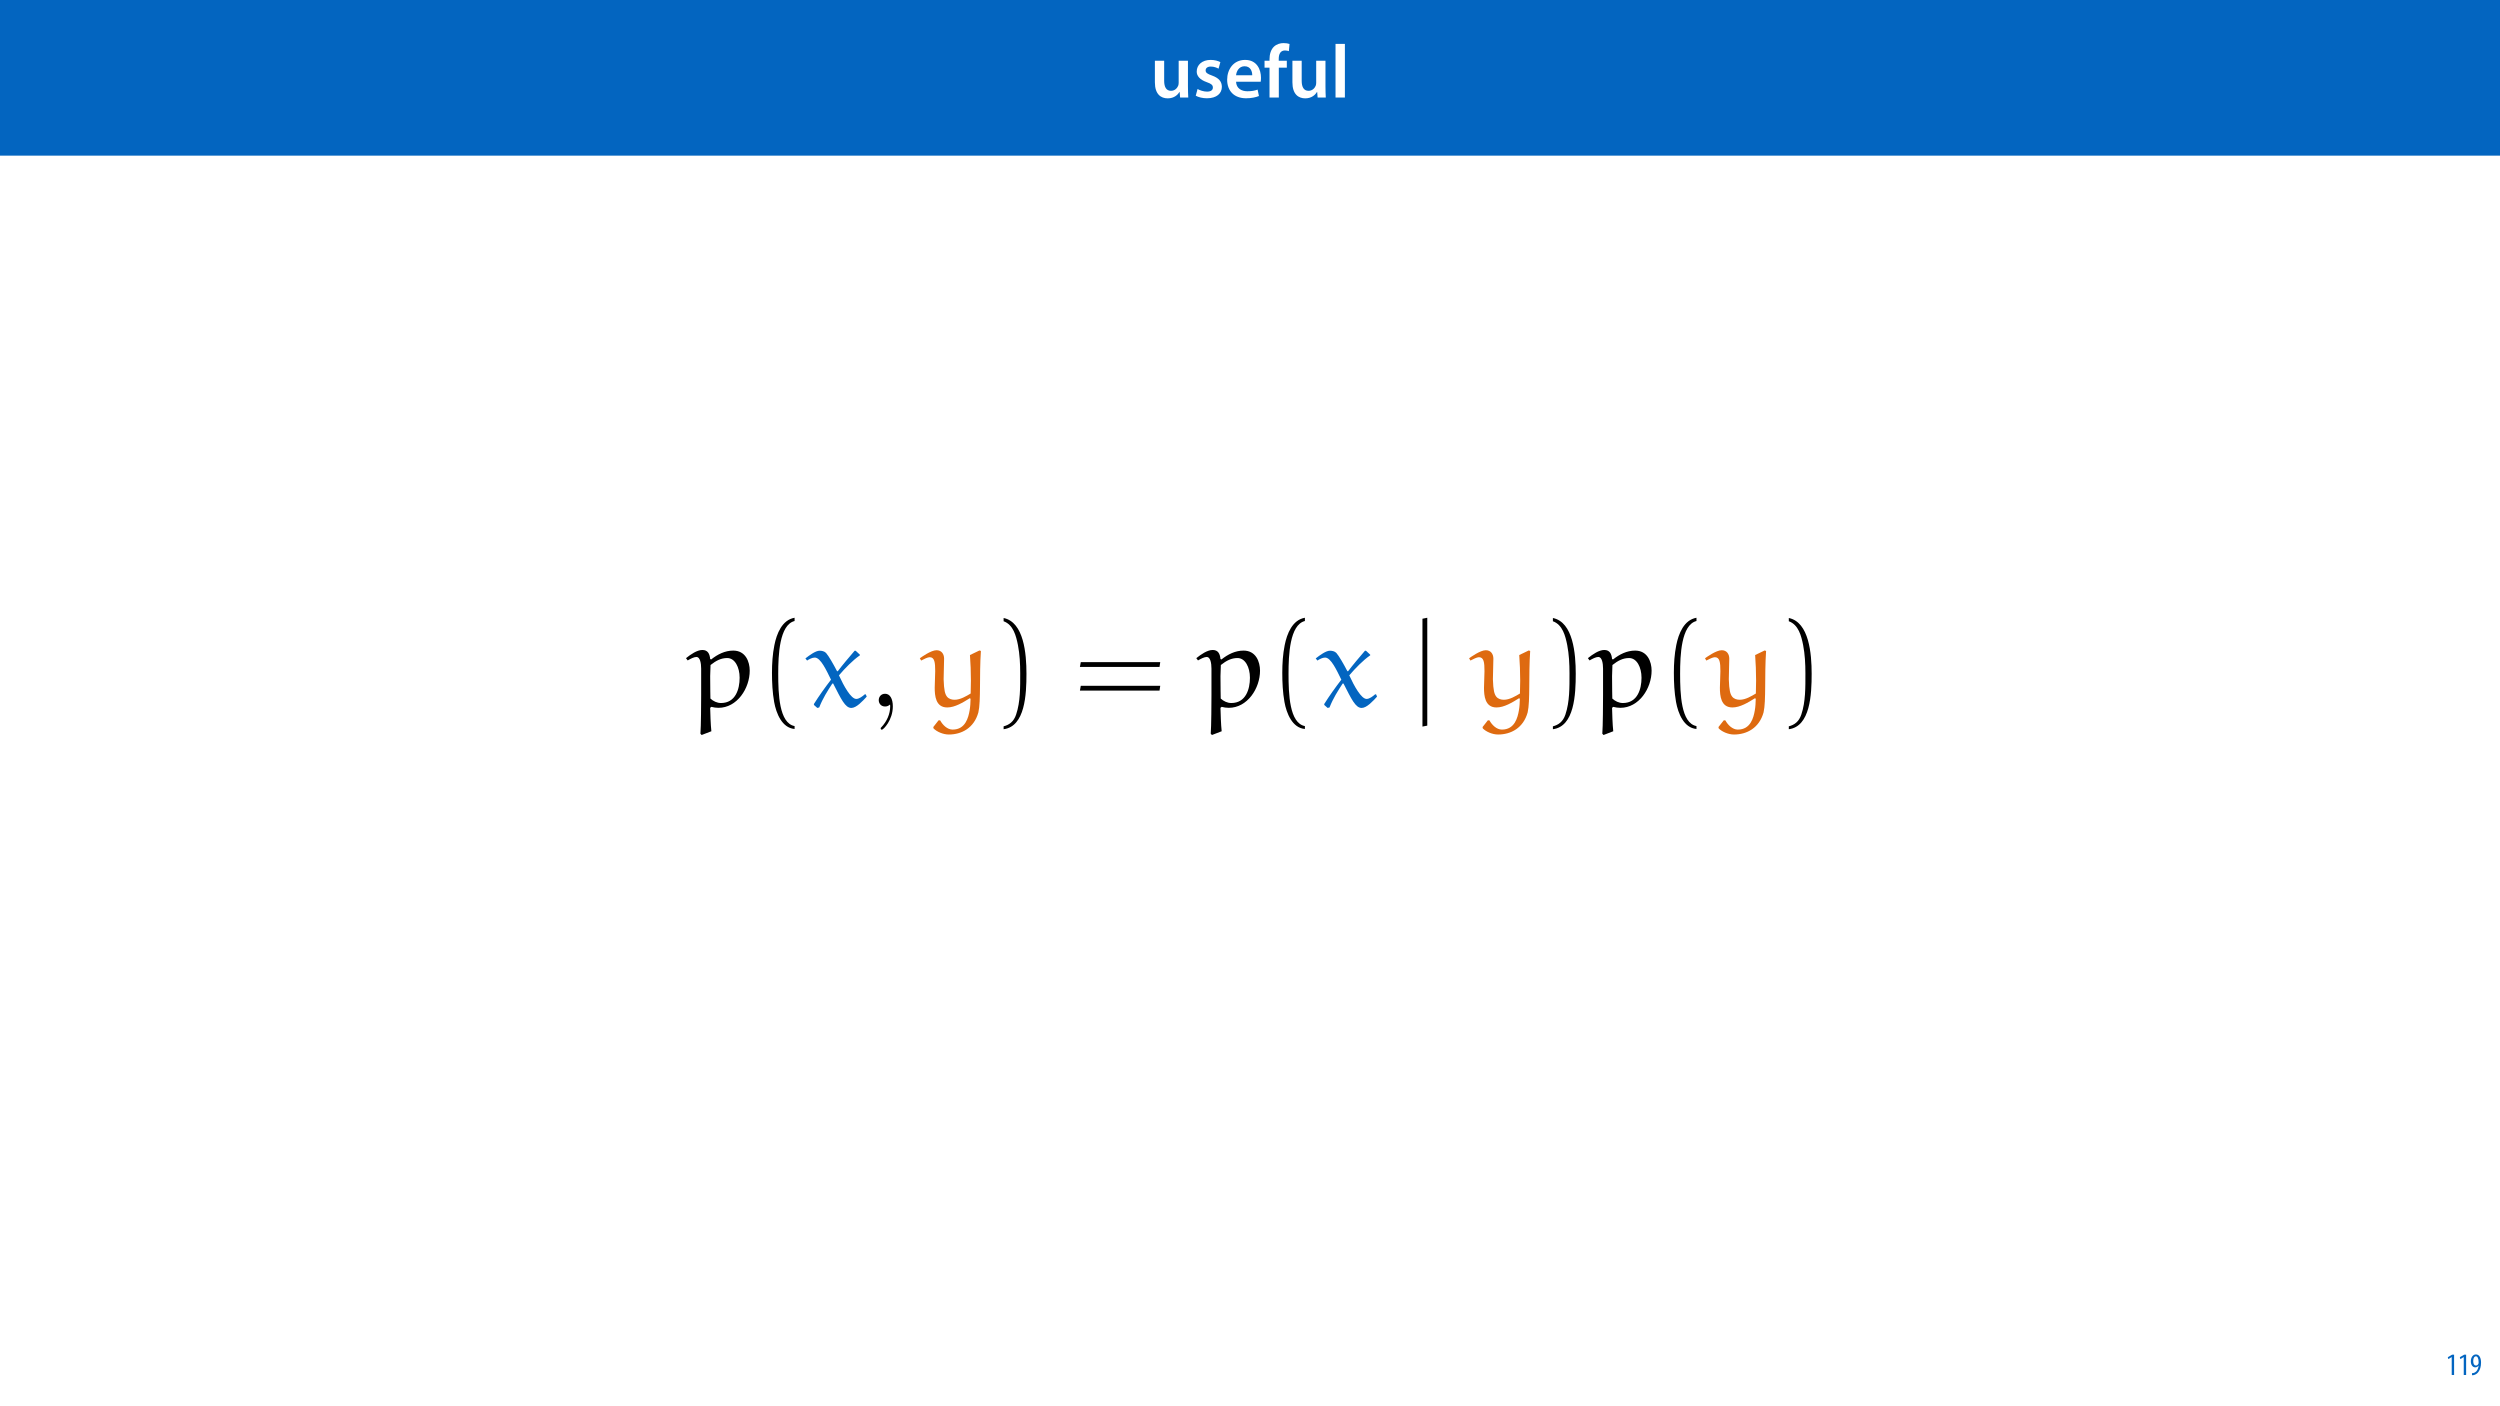 <?xml version="1.0" encoding="UTF-8"?>
<svg xmlns="http://www.w3.org/2000/svg" xmlns:xlink="http://www.w3.org/1999/xlink" width="1920" height="1080" viewBox="0 0 1920 1080">
<defs>
<g>
<g id="glyph-0-0">
<path d="M 29.109 -28.25 L 21.984 -28.25 L 21.984 -11.188 C 21.984 -10.375 21.812 -9.625 21.578 -8.984 C 20.828 -7.188 18.969 -5.156 16.125 -5.156 C 12.359 -5.156 10.844 -8.172 10.844 -12.875 L 10.844 -28.25 L 3.719 -28.25 L 3.719 -11.656 C 3.719 -2.438 8.406 0.641 13.578 0.641 C 18.625 0.641 21.406 -2.266 22.625 -4.297 L 22.734 -4.297 L 23.078 0 L 29.344 0 C 29.234 -2.312 29.109 -5.109 29.109 -8.469 Z M 29.109 -28.25 "/>
</g>
<g id="glyph-0-1">
<path d="M 2.094 -1.391 C 4.172 -0.234 7.25 0.578 10.672 0.578 C 18.156 0.578 22.156 -3.125 22.156 -8.234 C 22.094 -12.406 19.719 -15.016 14.609 -16.875 C 11.016 -18.156 9.688 -19.031 9.688 -20.828 C 9.688 -22.562 11.078 -23.781 13.625 -23.781 C 16.125 -23.781 18.391 -22.859 19.609 -22.156 L 21 -27.203 C 19.375 -28.078 16.641 -28.891 13.516 -28.891 C 6.953 -28.891 2.844 -25 2.844 -20.016 C 2.781 -16.703 5.109 -13.688 10.609 -11.781 C 14.094 -10.562 15.25 -9.562 15.25 -7.656 C 15.25 -5.797 13.859 -4.531 10.734 -4.531 C 8.172 -4.531 5.109 -5.562 3.484 -6.547 Z M 2.094 -1.391 "/>
</g>
<g id="glyph-0-2">
<path d="M 27.781 -12.125 C 27.891 -12.766 28.016 -13.797 28.016 -15.141 C 28.016 -21.344 25 -28.891 15.828 -28.891 C 6.781 -28.891 2.031 -21.516 2.031 -13.688 C 2.031 -5.047 7.422 0.578 16.594 0.578 C 20.641 0.578 24.016 -0.172 26.453 -1.156 L 25.406 -6.094 C 23.266 -5.281 20.875 -4.812 17.578 -4.812 C 13.047 -4.812 9.047 -7.016 8.875 -12.125 Z M 8.875 -17.109 C 9.156 -20.016 11.016 -24.016 15.422 -24.016 C 20.188 -24.016 21.344 -19.719 21.281 -17.109 Z M 8.875 -17.109 "/>
</g>
<g id="glyph-0-3">
<path d="M 11.781 0 L 11.781 -22.906 L 17.922 -22.906 L 17.922 -28.25 L 11.719 -28.25 L 11.719 -29.703 C 11.719 -33.172 12.938 -36.141 16.469 -36.141 C 17.75 -36.141 18.734 -35.906 19.484 -35.609 L 20.016 -41.125 C 18.844 -41.531 17.344 -41.812 15.422 -41.812 C 12.984 -41.812 10.156 -41.062 8.062 -39.094 C 5.625 -36.766 4.641 -33.125 4.641 -29.469 L 4.641 -28.25 L 0.812 -28.25 L 0.812 -22.906 L 4.641 -22.906 L 4.641 0 Z M 11.781 0 "/>
</g>
<g id="glyph-0-4">
<path d="M 3.828 0 L 11.016 0 L 11.016 -41.188 L 3.828 -41.188 Z M 3.828 0 "/>
</g>
<g id="glyph-1-0">
<path d="M 4.516 0 L 6.344 0 L 6.344 -15.594 L 4.797 -15.594 L 1.516 -13.688 L 1.875 -12.234 L 4.469 -13.734 L 4.516 -13.734 Z M 4.516 0 "/>
</g>
<g id="glyph-1-1">
<path d="M 1.609 0.188 C 1.984 0.188 2.406 0.172 2.906 0.078 C 4.266 -0.234 5.594 -1.062 6.5 -2.297 C 7.797 -4.031 8.562 -6.453 8.562 -9.531 C 8.562 -12.984 7.312 -15.797 4.656 -15.797 C 2.25 -15.797 0.719 -13.375 0.719 -10.516 C 0.719 -7.688 2.188 -5.875 4.125 -5.875 C 5.25 -5.875 6.078 -6.453 6.641 -7.203 L 6.719 -7.203 C 6.453 -5.141 5.766 -3.719 4.891 -2.766 C 4.312 -2.156 3.547 -1.734 2.766 -1.531 C 2.359 -1.438 2.016 -1.391 1.609 -1.391 Z M 4.562 -14.359 C 5.781 -14.359 6.719 -12.938 6.719 -9.672 C 6.719 -9.141 6.672 -8.922 6.578 -8.656 C 6.188 -7.797 5.422 -7.266 4.656 -7.266 C 3.406 -7.266 2.547 -8.375 2.547 -10.688 C 2.547 -13.344 3.625 -14.359 4.562 -14.359 Z M 4.562 -14.359 "/>
</g>
<g id="glyph-2-0">
<path d="M 18.375 19.016 C 17.828 14.219 17.547 5.266 17.453 1.016 L 18.375 0.281 C 20.125 0.734 21.984 1.016 23.828 1.016 C 38.141 1.016 47.828 -13.938 47.828 -27.516 C 47.828 -34.438 44.609 -42.938 35.188 -42.938 C 28.812 -42.938 23.172 -40.078 18.188 -36.109 L 17.453 -36.469 C 17.078 -40.531 15.609 -43.406 11.453 -43.406 C 7.391 -43.406 2.578 -40.078 -1.109 -37.125 L 0.188 -35.375 C 2.406 -36.656 4.984 -38.047 6.922 -38.047 C 9.703 -38.047 10.531 -33.25 10.531 -29.094 L 10.531 -8.688 C 10.531 -3.422 10.438 15.516 9.969 20.875 L 10.891 21.891 Z M 17.641 -6.094 C 17.641 -6.188 17.453 -15.703 17.453 -23.266 C 17.453 -24.281 17.734 -31.297 17.734 -31.859 C 22.062 -35.281 25.859 -37.219 30.562 -37.219 C 36.469 -37.219 40.078 -30.109 40.078 -22.062 C 40.078 -13.297 36.938 -2.672 25.766 -2.672 C 22.719 -2.672 19.859 -4.062 17.641 -6.094 Z M 17.641 -6.094 "/>
</g>
<g id="glyph-2-1">
<path d="M 38.969 -42.656 C 38.781 -42.844 38.594 -42.844 38.422 -42.844 C 38.141 -42.844 37.953 -42.844 37.859 -42.656 C 33.797 -37.953 28.344 -31.484 25.031 -27.062 L 24.469 -27.156 C 21.797 -32.328 18 -38.969 16.062 -41.094 C 14.781 -42.484 12.656 -42.844 11.078 -42.844 C 8.031 -42.844 3.422 -39.438 0.188 -36.938 L 1.484 -35.281 C 3.141 -36.391 5.453 -37.578 7.391 -37.578 C 11.906 -37.578 16.344 -27.703 19.859 -20.594 C 15.328 -14.688 10.719 -8.312 6.734 -1.938 L 6.734 -1.203 L 9.328 1.109 L 10.797 0.734 C 13.578 -6.375 17.266 -12.094 20.875 -17.641 L 21.516 -17.641 C 27.609 -5.719 30.75 1.109 35.453 1.109 C 39.344 1.109 44.047 -4.062 47.281 -7.578 L 46.547 -9.328 L 45.797 -9.328 C 43.953 -7.75 41.469 -5.812 39.25 -5.812 C 35.188 -5.812 29.734 -15.609 25.953 -23.922 C 30.75 -29.547 36.656 -35.547 41.828 -39.156 C 42.016 -39.25 42.109 -39.344 42.109 -39.609 C 42.109 -39.703 41.922 -39.891 41.828 -39.984 Z M 38.969 -42.656 "/>
</g>
<g id="glyph-2-2">
<path d="M 8.953 16.812 C 11.453 19.391 16.344 21.516 20.688 21.516 C 30.562 21.516 40.078 16.531 43.406 4.531 C 45.438 -4.25 44.047 -23.828 45.344 -42.656 L 44.234 -43.031 L 36.938 -39.516 C 37.406 -33.156 37.672 -26.5 37.672 -19.859 C 37.672 -16.531 37.578 -13.203 37.484 -9.969 C 34.078 -7.938 29.547 -5.172 25.125 -5.172 C 22.906 -5.172 20.688 -5.812 19.297 -7.578 C 17.828 -9.516 16.984 -12.281 16.719 -20.875 C 16.719 -26.219 17.078 -31.578 17.078 -36.75 C 17.078 -40.172 15.234 -43.219 11.266 -43.219 C 7.016 -43.219 -0.281 -37.953 -1.562 -37.031 L -0.547 -35.281 C 1.562 -36.391 4.438 -37.859 6 -37.859 C 9.781 -37.859 10.25 -33.797 10.25 -27.156 C 10.25 -22.531 9.875 -18.656 9.875 -14.5 C 9.875 -8.312 10.531 0.734 19.484 0.734 C 25.391 0.734 31.672 -3.141 36.844 -6.375 L 37.406 -5.906 C 37.312 -2.953 37.219 0.094 36.656 3.141 C 35.734 8.406 33.516 17.734 23.641 17.734 C 19.484 17.734 15.969 14.125 14.031 10.625 L 12.828 10.625 L 8.766 15.797 Z M 8.953 16.812 "/>
</g>
<g id="glyph-3-0">
<path d="M 27.797 15.047 C 15.891 12.75 15.234 -9.703 15.234 -25.297 C 15.234 -39.25 16.062 -62.703 27.797 -65.656 L 27.797 -68.156 C 18.188 -66.484 14.031 -55.953 12.281 -47.094 C 10.891 -40.172 10.438 -32.969 10.438 -25.859 C 10.438 -18.375 10.797 -10.891 12.094 -3.516 C 13.672 5.266 18.094 16.438 27.797 17.266 Z M 27.797 15.047 "/>
</g>
<g id="glyph-3-1">
<path d="M 7.938 -65.469 C 15.422 -62.797 17.547 -54.109 18.938 -47.188 C 20.312 -40.078 20.688 -32.688 20.688 -25.484 C 20.688 -14.953 20.875 -3.688 17.547 6.188 C 15.703 11.734 12.188 14.125 7.938 15.234 L 7.938 17.453 C 24.469 15.328 25.484 -9.328 25.484 -25.125 C 25.484 -40.531 23.547 -64.734 7.938 -67.969 Z M 7.938 -65.469 "/>
</g>
<g id="glyph-3-2">
<path d="M 66.125 -30.375 L 66.672 -34.078 L 5.641 -34.078 L 4.984 -30.375 Z M 66.125 -12.188 L 66.672 -15.891 L 5.641 -15.891 L 4.984 -12.188 Z M 66.125 -12.188 "/>
</g>
<g id="glyph-4-0">
<path d="M 18.75 -0.094 C 18.75 -6 16.531 -9.781 12.828 -9.781 C 9.609 -9.781 7.938 -7.297 7.938 -4.891 C 7.938 -2.5 9.516 0 12.828 0 C 14.312 0 15.422 -0.547 16.344 -1.297 L 16.531 -1.484 C 16.625 -1.484 16.719 -1.391 16.719 -0.094 C 16.719 5.812 14.125 11.453 10.062 15.797 C 9.516 16.344 9.422 16.438 9.422 16.812 C 9.422 17.453 9.875 17.828 10.344 17.828 C 11.453 17.828 18.75 10.531 18.75 -0.094 Z M 18.75 -0.094 "/>
</g>
<g id="glyph-5-0">
<path d="M 11.641 14.688 L 11.641 -68.156 L 7.938 -67.406 L 7.938 15.422 Z M 11.641 14.688 "/>
</g>
</g>
<clipPath id="clip-0">
<path clip-rule="nonzero" d="M 526.145 499 L 576 499 L 576 565 L 526.145 565 Z M 526.145 499 "/>
</clipPath>
</defs>
<rect x="-192" y="-108" width="2304" height="1296" fill="rgb(100%, 100%, 100%)" fill-opacity="1"/>
<path fill-rule="nonzero" fill="rgb(1.176%, 39.607%, 75.294%)" fill-opacity="1" d="M -0.207 119.531 L 1920.207 119.531 L 1920.207 0 L -0.207 0 Z M -0.207 119.531 "/>
<g fill="rgb(100%, 100%, 100%)" fill-opacity="1">
<use xlink:href="#glyph-0-0" x="883.237" y="74.9"/>
<use xlink:href="#glyph-0-1" x="916.239" y="74.9"/>
<use xlink:href="#glyph-0-2" x="940.425" y="74.9"/>
<use xlink:href="#glyph-0-3" x="970.353" y="74.9"/>
<use xlink:href="#glyph-0-0" x="988.855" y="74.9"/>
<use xlink:href="#glyph-0-4" x="1021.857" y="74.9"/>
</g>
<g fill="rgb(1.176%, 39.607%, 75.294%)" fill-opacity="1">
<use xlink:href="#glyph-1-0" x="1878.4" y="1056"/>
<use xlink:href="#glyph-1-0" x="1887.64" y="1056"/>
<use xlink:href="#glyph-1-1" x="1896.88" y="1056"/>
</g>
<g clip-path="url(#clip-0)">
<g fill="rgb(0%, 0%, 0%)" fill-opacity="1">
<use xlink:href="#glyph-2-0" x="527.959" y="542.591"/>
</g>
</g>
<g fill="rgb(0%, 0%, 0%)" fill-opacity="1">
<use xlink:href="#glyph-3-0" x="582.444" y="542.591"/>
</g>
<g fill="rgb(1.176%, 39.607%, 75.294%)" fill-opacity="1">
<use xlink:href="#glyph-2-1" x="618.362" y="542.591"/>
</g>
<g fill="rgb(0%, 0%, 0%)" fill-opacity="1">
<use xlink:href="#glyph-4-0" x="666.943" y="542.591"/>
</g>
<g fill="rgb(87.059%, 41.568%, 6.274%)" fill-opacity="1">
<use xlink:href="#glyph-2-2" x="707.987" y="542.591"/>
</g>
<g fill="rgb(0%, 0%, 0%)" fill-opacity="1">
<use xlink:href="#glyph-3-1" x="762.834" y="542.591"/>
<use xlink:href="#glyph-3-2" x="824.392" y="542.591"/>
</g>
<g fill="rgb(0%, 0%, 0%)" fill-opacity="1">
<use xlink:href="#glyph-2-0" x="919.874" y="542.591"/>
</g>
<g fill="rgb(0%, 0%, 0%)" fill-opacity="1">
<use xlink:href="#glyph-3-0" x="974.359" y="542.591"/>
</g>
<g fill="rgb(1.176%, 39.607%, 75.294%)" fill-opacity="1">
<use xlink:href="#glyph-2-1" x="1010.287" y="542.591"/>
</g>
<g fill="rgb(0%, 0%, 0%)" fill-opacity="1">
<use xlink:href="#glyph-5-0" x="1084.507" y="542.591"/>
</g>
<g fill="rgb(87.059%, 41.568%, 6.274%)" fill-opacity="1">
<use xlink:href="#glyph-2-2" x="1129.834" y="542.591"/>
</g>
<g fill="rgb(0%, 0%, 0%)" fill-opacity="1">
<use xlink:href="#glyph-3-1" x="1184.689" y="542.591"/>
</g>
<g fill="rgb(0%, 0%, 0%)" fill-opacity="1">
<use xlink:href="#glyph-2-0" x="1220.608" y="542.591"/>
</g>
<g fill="rgb(0%, 0%, 0%)" fill-opacity="1">
<use xlink:href="#glyph-3-0" x="1275.093" y="542.591"/>
</g>
<g fill="rgb(87.059%, 41.568%, 6.274%)" fill-opacity="1">
<use xlink:href="#glyph-2-2" x="1311.011" y="542.591"/>
</g>
<g fill="rgb(0%, 0%, 0%)" fill-opacity="1">
<use xlink:href="#glyph-3-1" x="1365.867" y="542.591"/>
</g>
</svg>
